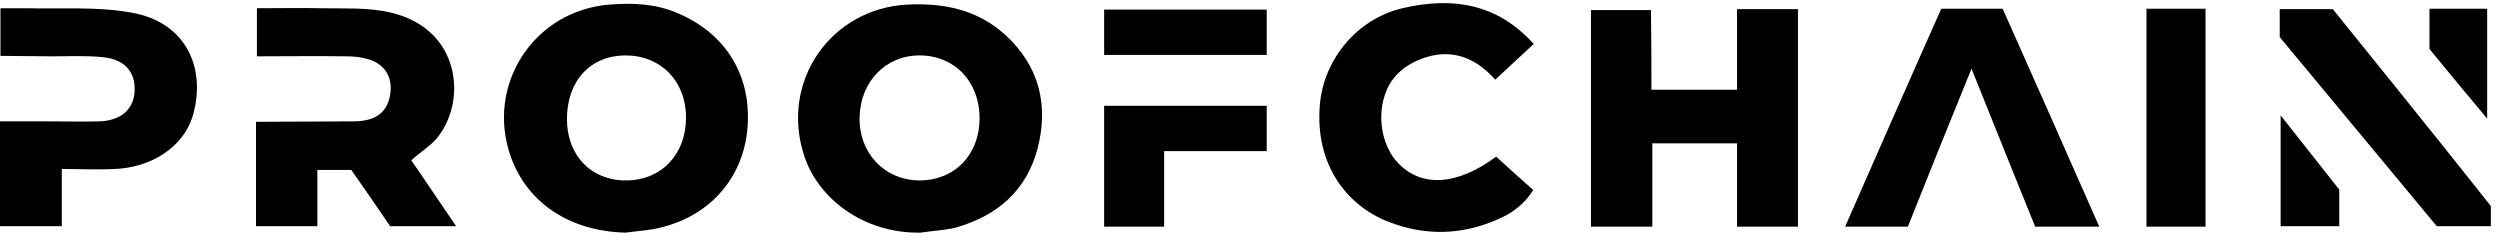<?xml version="1.0" encoding="utf-8"?>
<!-- Generator: Adobe Illustrator 19.0.0, SVG Export Plug-In . SVG Version: 6.00 Build 0)  -->
<svg version="1.1" id="Layer_1" xmlns="http://www.w3.org/2000/svg" xmlns:xlink="http://www.w3.org/1999/xlink" x="0px" y="0px"
	 viewBox="-779.8 371.6 545.9 52.4" style="enable-background:new -779.8 373.6 543.9 47.4;" xml:space="preserve">
<path id="XMLID_95_" d="M-643.2,422.4c-12-0.3-21.3-6.3-25-16.4c-5.7-15.7,4.9-32.1,21.5-33.4c5-0.4,10-0.2,14.7,1.8
	c11,4.6,15.9,13.8,15.5,23.8c-0.4,11.5-7.7,20.2-18.7,23C-637.7,421.9-640.4,422-643.2,422.4z M-656,397.6c0,7.9,5.2,13.4,12.9,13.4
	c7.7,0,13.1-5.7,13.1-13.7s-5.5-13.6-13.2-13.6S-656,389.3-656,397.6z"/>
<path id="XMLID_92_" d="M-578.8,422.4c-12.5,0.2-22.4-7.5-25.4-16.8c-5.3-16.1,5.7-32.1,22.5-33c8-0.4,15.4,1.1,21.5,6.7
	c7.3,6.7,9.4,15.2,7,24.6c-2.4,9.3-8.8,14.8-17.9,17.4C-573.6,421.9-576.2,422-578.8,422.4z M-579.1,411c7.8,0,13.2-5.6,13.2-13.6
	s-5.5-13.7-13.1-13.7c-7.4,0-12.9,5.7-13.1,13.4C-592.3,405-586.7,410.9-579.1,411z"/>
<path id="XMLID_91_" d="M-419.2,391.2c6.6,0,12.4,0,18.7,0c0-6,0-11.8,0-17.6c4.7,0,8.9,0,13.3,0c0,15.8,0,31.5,0,47.5
	c-4.4,0-8.7,0-13.3,0c0-6.1,0-12,0-18.2c-6.3,0-12.2,0-18.5,0c0,6,0,11.9,0,18.2c-4.6,0-8.9,0-13.4,0c0-15.7,0-31.4,0-47.3
	c4.2,0,8.4,0,13.1,0C-419.2,379.3-419.2,385.1-419.2,391.2z"/>
<path id="XMLID_41_" d="M-702.3,398.1c4.4-0.1,6.8-1.8,7.6-5.3c0.9-4.2-1-7.4-5.2-8.4c-1.4-0.4-3-0.5-4.4-0.5
	c-6.4-0.1-12.7,0-19.4,0c0-3.4,0-6.7,0-10.5c4.6,0,9.4-0.1,14.1,0c5,0.1,10.1-0.2,14.9,0.9c15.6,3.5,17,19.5,10.2,27.6
	c-1.5,1.7-3.5,2.9-5.5,4.7c3.2,4.6,6.3,9.3,9.8,14.4c-4.9,0-9.4,0-14.4,0c-2.8-4.1-5.6-8.2-8.5-12.3c-2.5,0-4.8,0-7.4,0
	c0,4.1,0,8.1,0,12.3c-4.6,0-8.9,0-13.4,0c0-7.4,0-15.1,0-22.8"/>
<path id="XMLID_89_" d="M-453.1,405.8c2.6,2.4,5.3,4.8,8.1,7.3c-2,3.2-4.8,5.2-8,6.5c-7.8,3.4-15.8,3.5-23.7,0.4
	c-8.9-3.5-16-12.3-14.9-25.5c0.8-9.7,7.9-18.7,18-21.1c10.7-2.5,20.6-1.2,28.7,7.8c-2.8,2.6-5.5,5.1-8.4,7.8
	c-3.8-4.3-8.5-6.5-14-5.2c-2.6,0.6-5.5,2-7.4,4c-4.8,4.9-4.5,14.3,0,19.2C-469.6,412.6-461.7,412.2-453.1,405.8z"/>
<path id="XMLID_88_" d="M-355.9,373.5c4.6,0,8.8,0,13.4,0c7,15.7,14,31.5,21.1,47.6c-4.8,0-9.2,0-14,0c-4.5-11.1-9-22.3-13.9-34.5
	c-4.9,12-9.4,23.2-13.9,34.5c-4.5,0-8.8,0-13.7,0C-369.9,405.2-363,389.4-355.9,373.5z"/>
<path id="XMLID_40_" d="M-779.7,373.4c1.9,0,3.8,0,5.6,0c7.6,0.2,15.3-0.4,22.7,0.9c12.8,2.1,16.7,12.9,13.6,22.9
	c-2.1,6.5-8.9,11-17,11.3c-3.7,0.2-7.4,0-11.5,0c0,4.4,0,8.4,0,12.5c-4.7,0-9,0-13.5,0c0-7.6,0-15.1,0-22.9c3.7,0,7.1,0,10.6,0
	c3.7,0,7.5,0.1,11.2,0c4.7-0.2,7.4-2.7,7.6-6.6c0.2-4.1-2.1-6.9-6.8-7.4c-3.7-0.4-7.5-0.2-11.2-0.2c-3.5,0-7.8-0.1-11.3-0.1"/>
<path id="XMLID_267_" d="M-282,373.6c3.6,0,7.5,0,11.6,0c10.7,13.3,23.7,29.3,34.5,43c0,4.4,0,0,0,4.4c-4.4,0-8,0-11.8,0
	c-7.7-9.3-26.4-31.8-34.3-41.3"/>
<path id="XMLID_85_" d="M-311.1,373.5c4.3,0,8.4,0,12.9,0c0,15.8,0,31.6,0,47.6c-4.2,0-8.4,0-12.9,0
	C-311.1,405.3-311.1,389.6-311.1,373.5z"/>
<path id="XMLID_84_" d="M-525.6,404.6c0,5.9,0,11.1,0,16.5c-4.5,0-8.7,0-13.1,0c0-8.7,0-17.4,0-26.4c11.7,0,23.5,0,35.5,0
	c0,3.2,0,6.3,0,9.9C-510.4,404.6-517.7,404.6-525.6,404.6z"/>
<path id="XMLID_83_" d="M-503.2,383.6c-11.8,0-23.5,0-35.5,0c0-3.2,0-6.4,0-9.9c11.7,0,23.4,0,35.5,0
	C-503.2,376.8-503.2,380-503.2,383.6z"/>
<path id="XMLID_82_" d="M-236.7,397.5c-4.6-5.5-8.6-10.3-12.6-15.2c0-2.9,0-5.8,0-8.8c4.3,0,8.3,0,12.6,0
	C-236.7,381.4-236.7,389-236.7,397.5z"/>
<path id="XMLID_111_" d="M-269,413c0,2.6,0,5.2,0,8c-4.3,0-8.4,0-12.8,0c0-7.8,0-16.5,0-24.2"/>
</svg>
